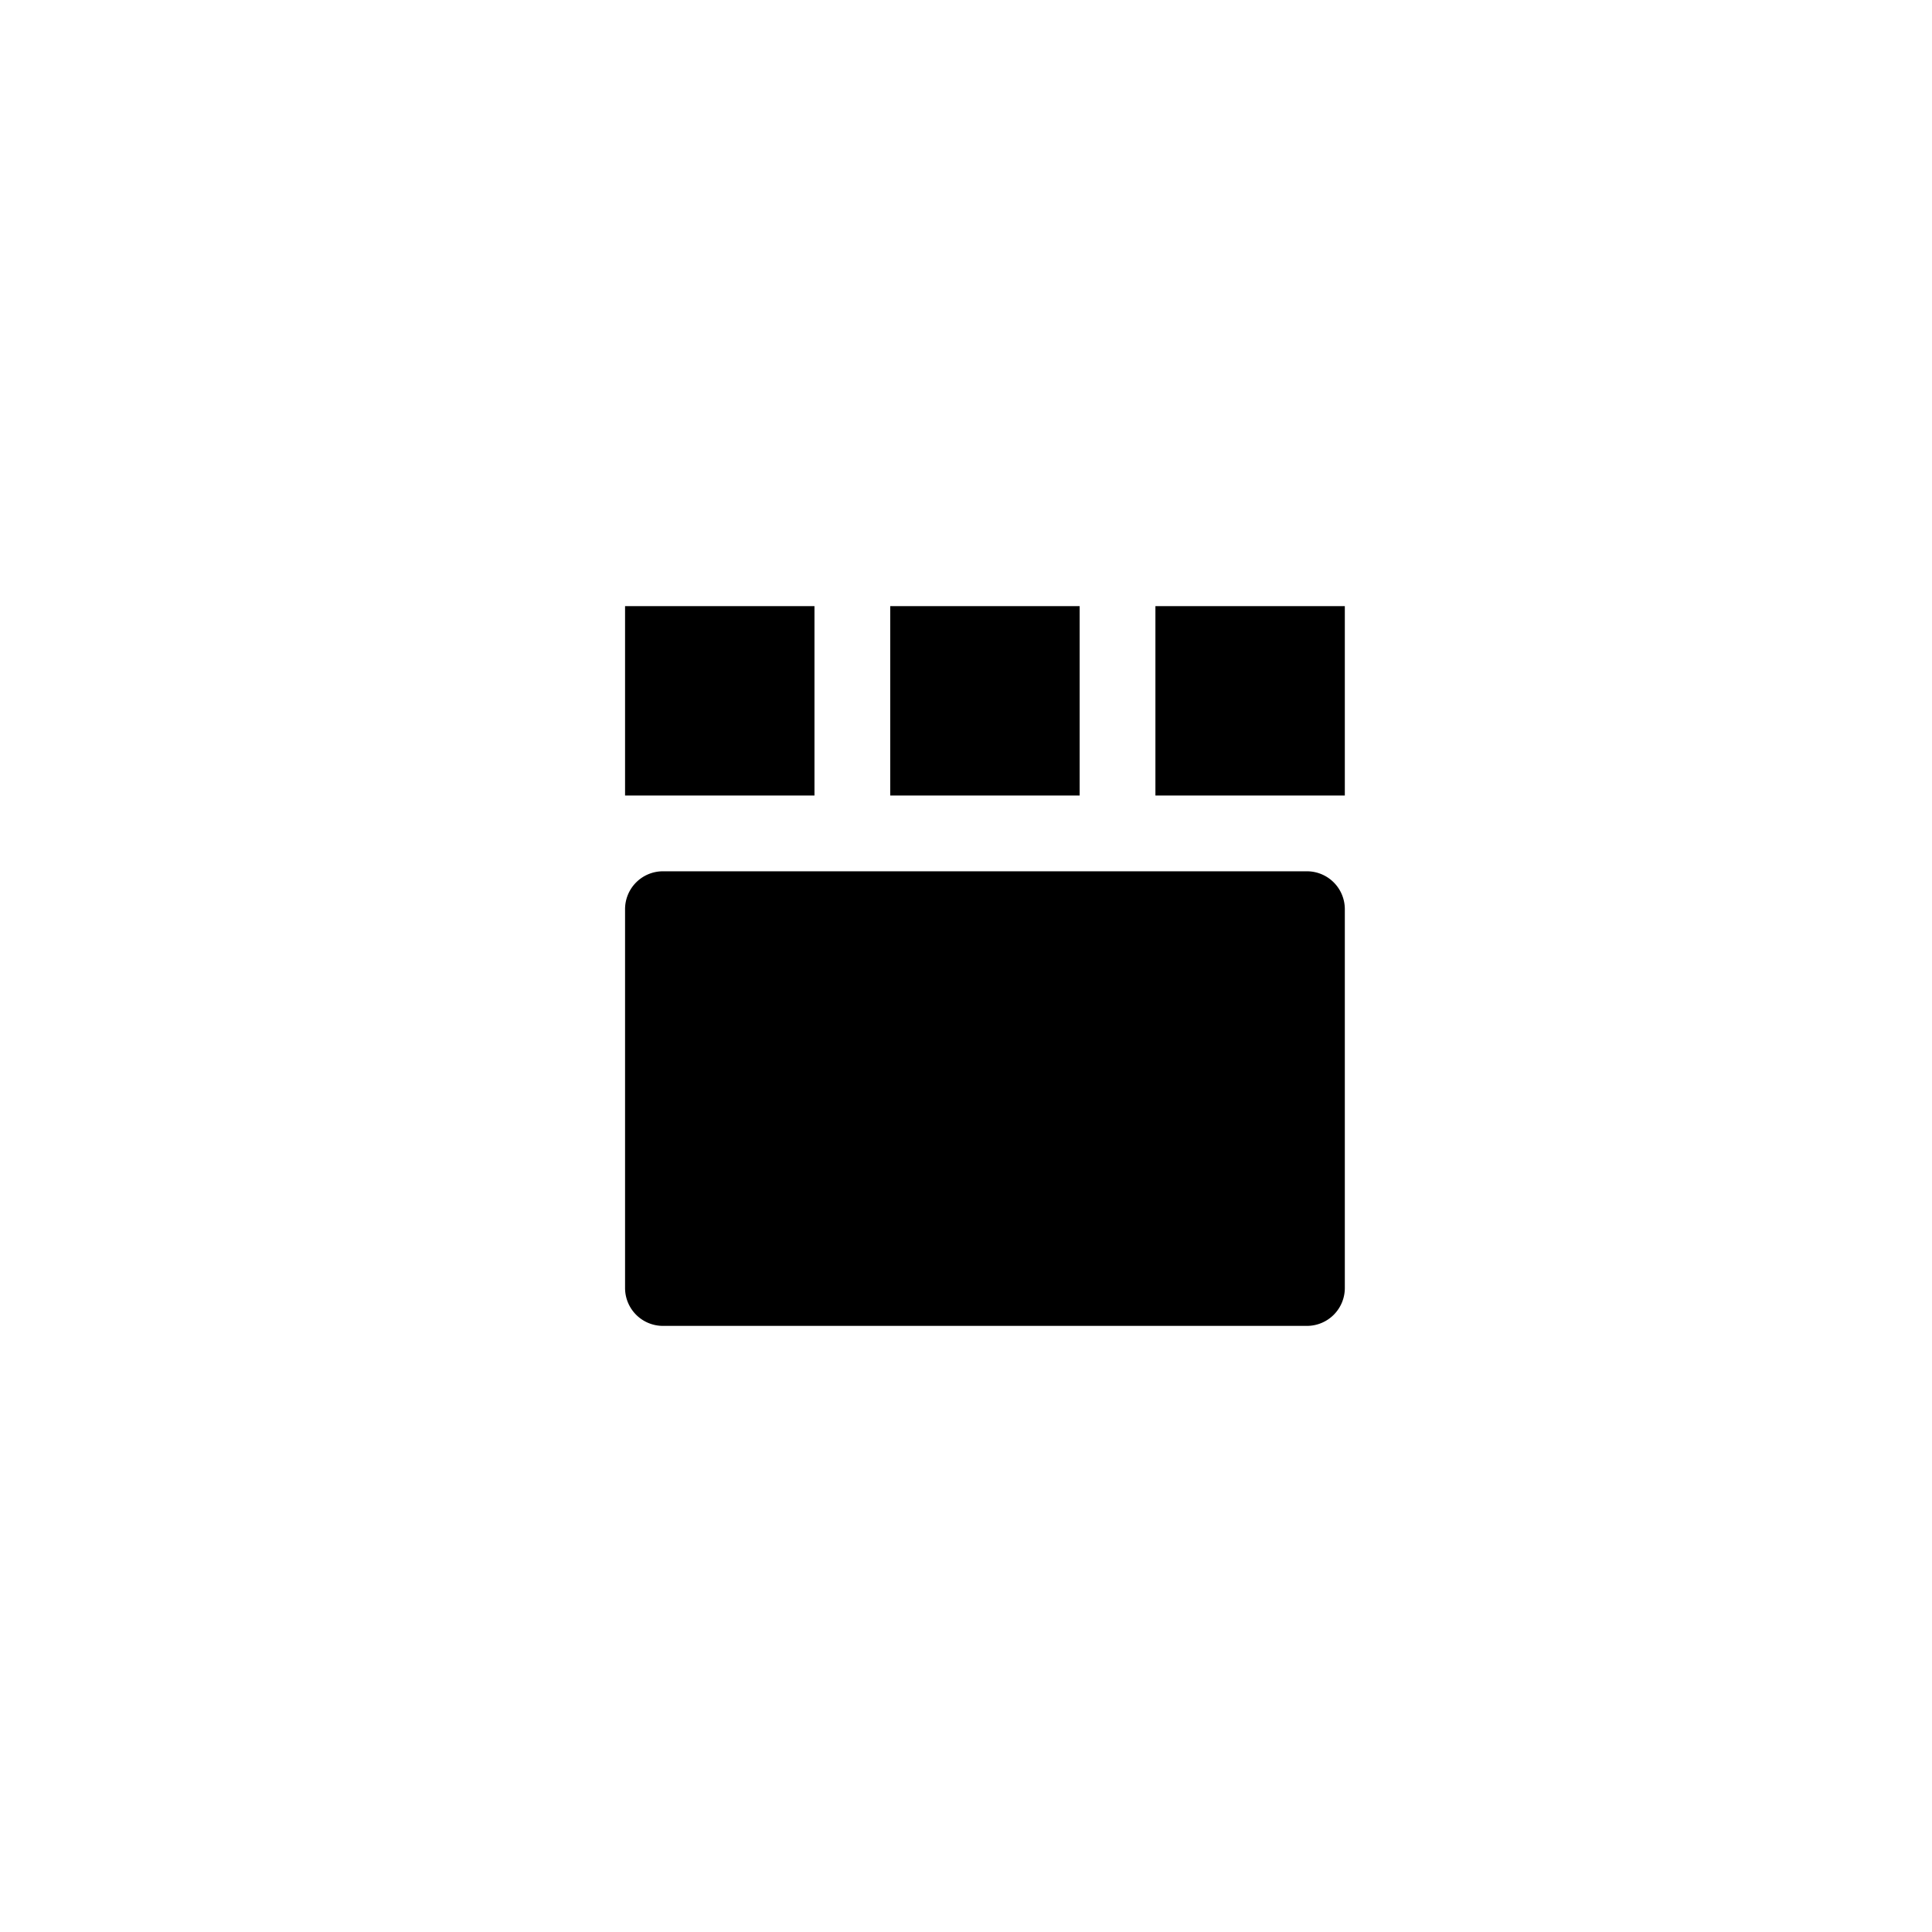 <svg xmlns="http://www.w3.org/2000/svg" width="51" height="51" viewBox="0 0 51 51"><path fill-rule="evenodd" d="M34.5 35h-17a1 1 0 0 1-1-1V24a1 1 0 0 1 1-1h17a1 1 0 0 1 1 1v10a1 1 0 0 1-1 1zm-4-19h5v5h-5v-5zm-7 0h5v5h-5v-5zm-7 0h5v5h-5v-5z" class="cls-5"/></svg>